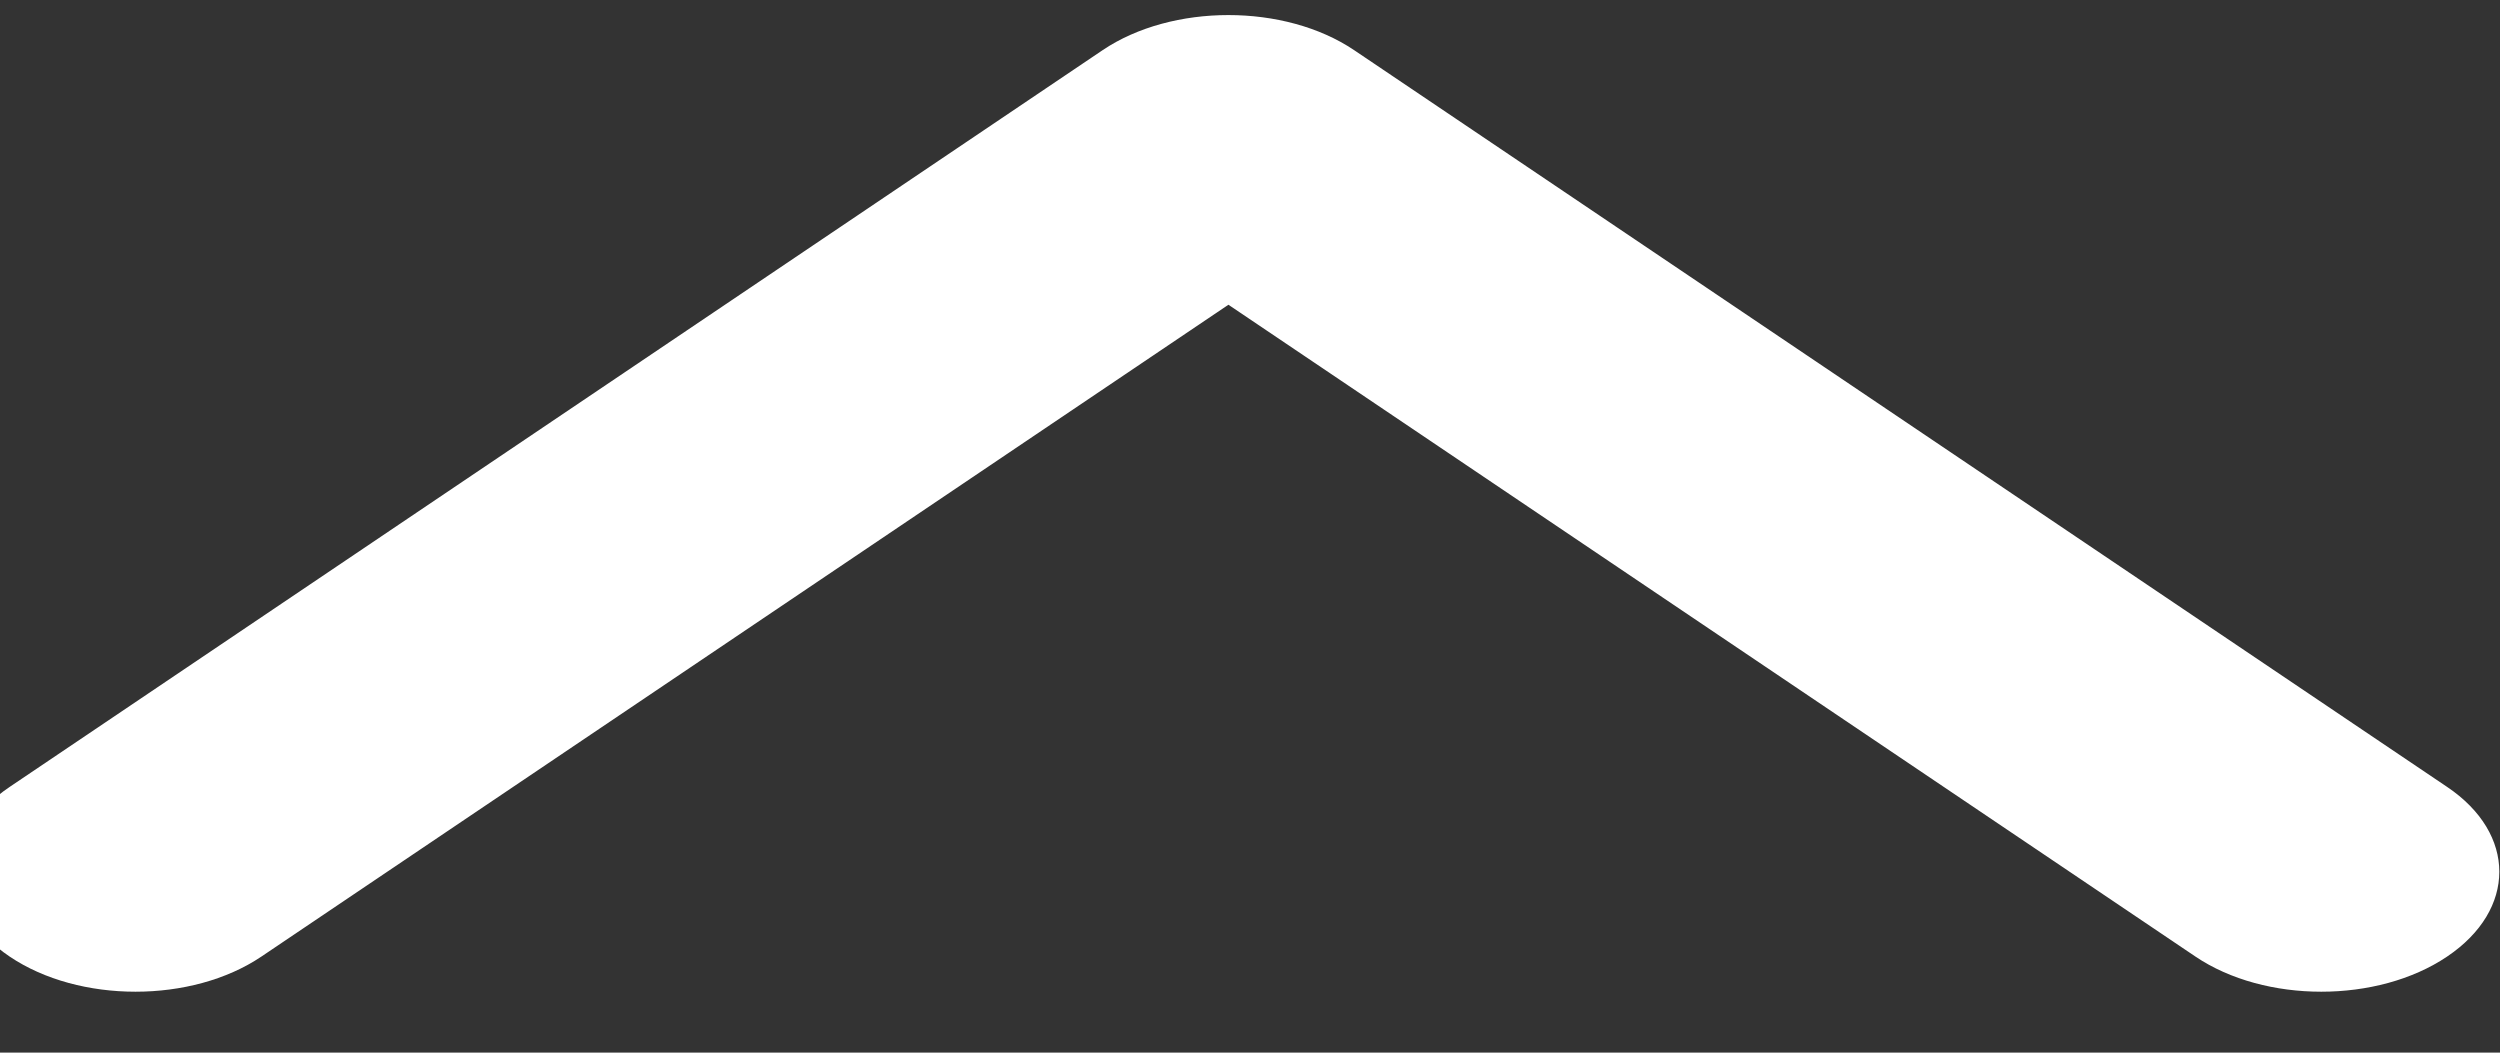 <svg width="38" height="16" viewBox="0 0 38 16" fill="none" xmlns="http://www.w3.org/2000/svg" xmlns:xlink="http://www.w3.org/1999/xlink">
<rect x="0" y="0" width="38" height="16" fill="#333333" stroke="none"/>
<path d="M20.584,0.763L37.196,11.961C38.254,12.673 38.254,13.828 37.196,14.54C36.14,15.252 34.427,15.252 33.371,14.54L18.672,4.632L3.973,14.54C2.916,15.252 1.203,15.252 0.147,14.54C-0.91,13.828 -0.91,12.673 0.147,11.961L16.759,0.763C17.287,0.407 17.979,0.229 18.672,0.229C19.364,0.229 20.056,0.407 20.584,0.763Z" fill="#FFFFFF"/>
</svg>
